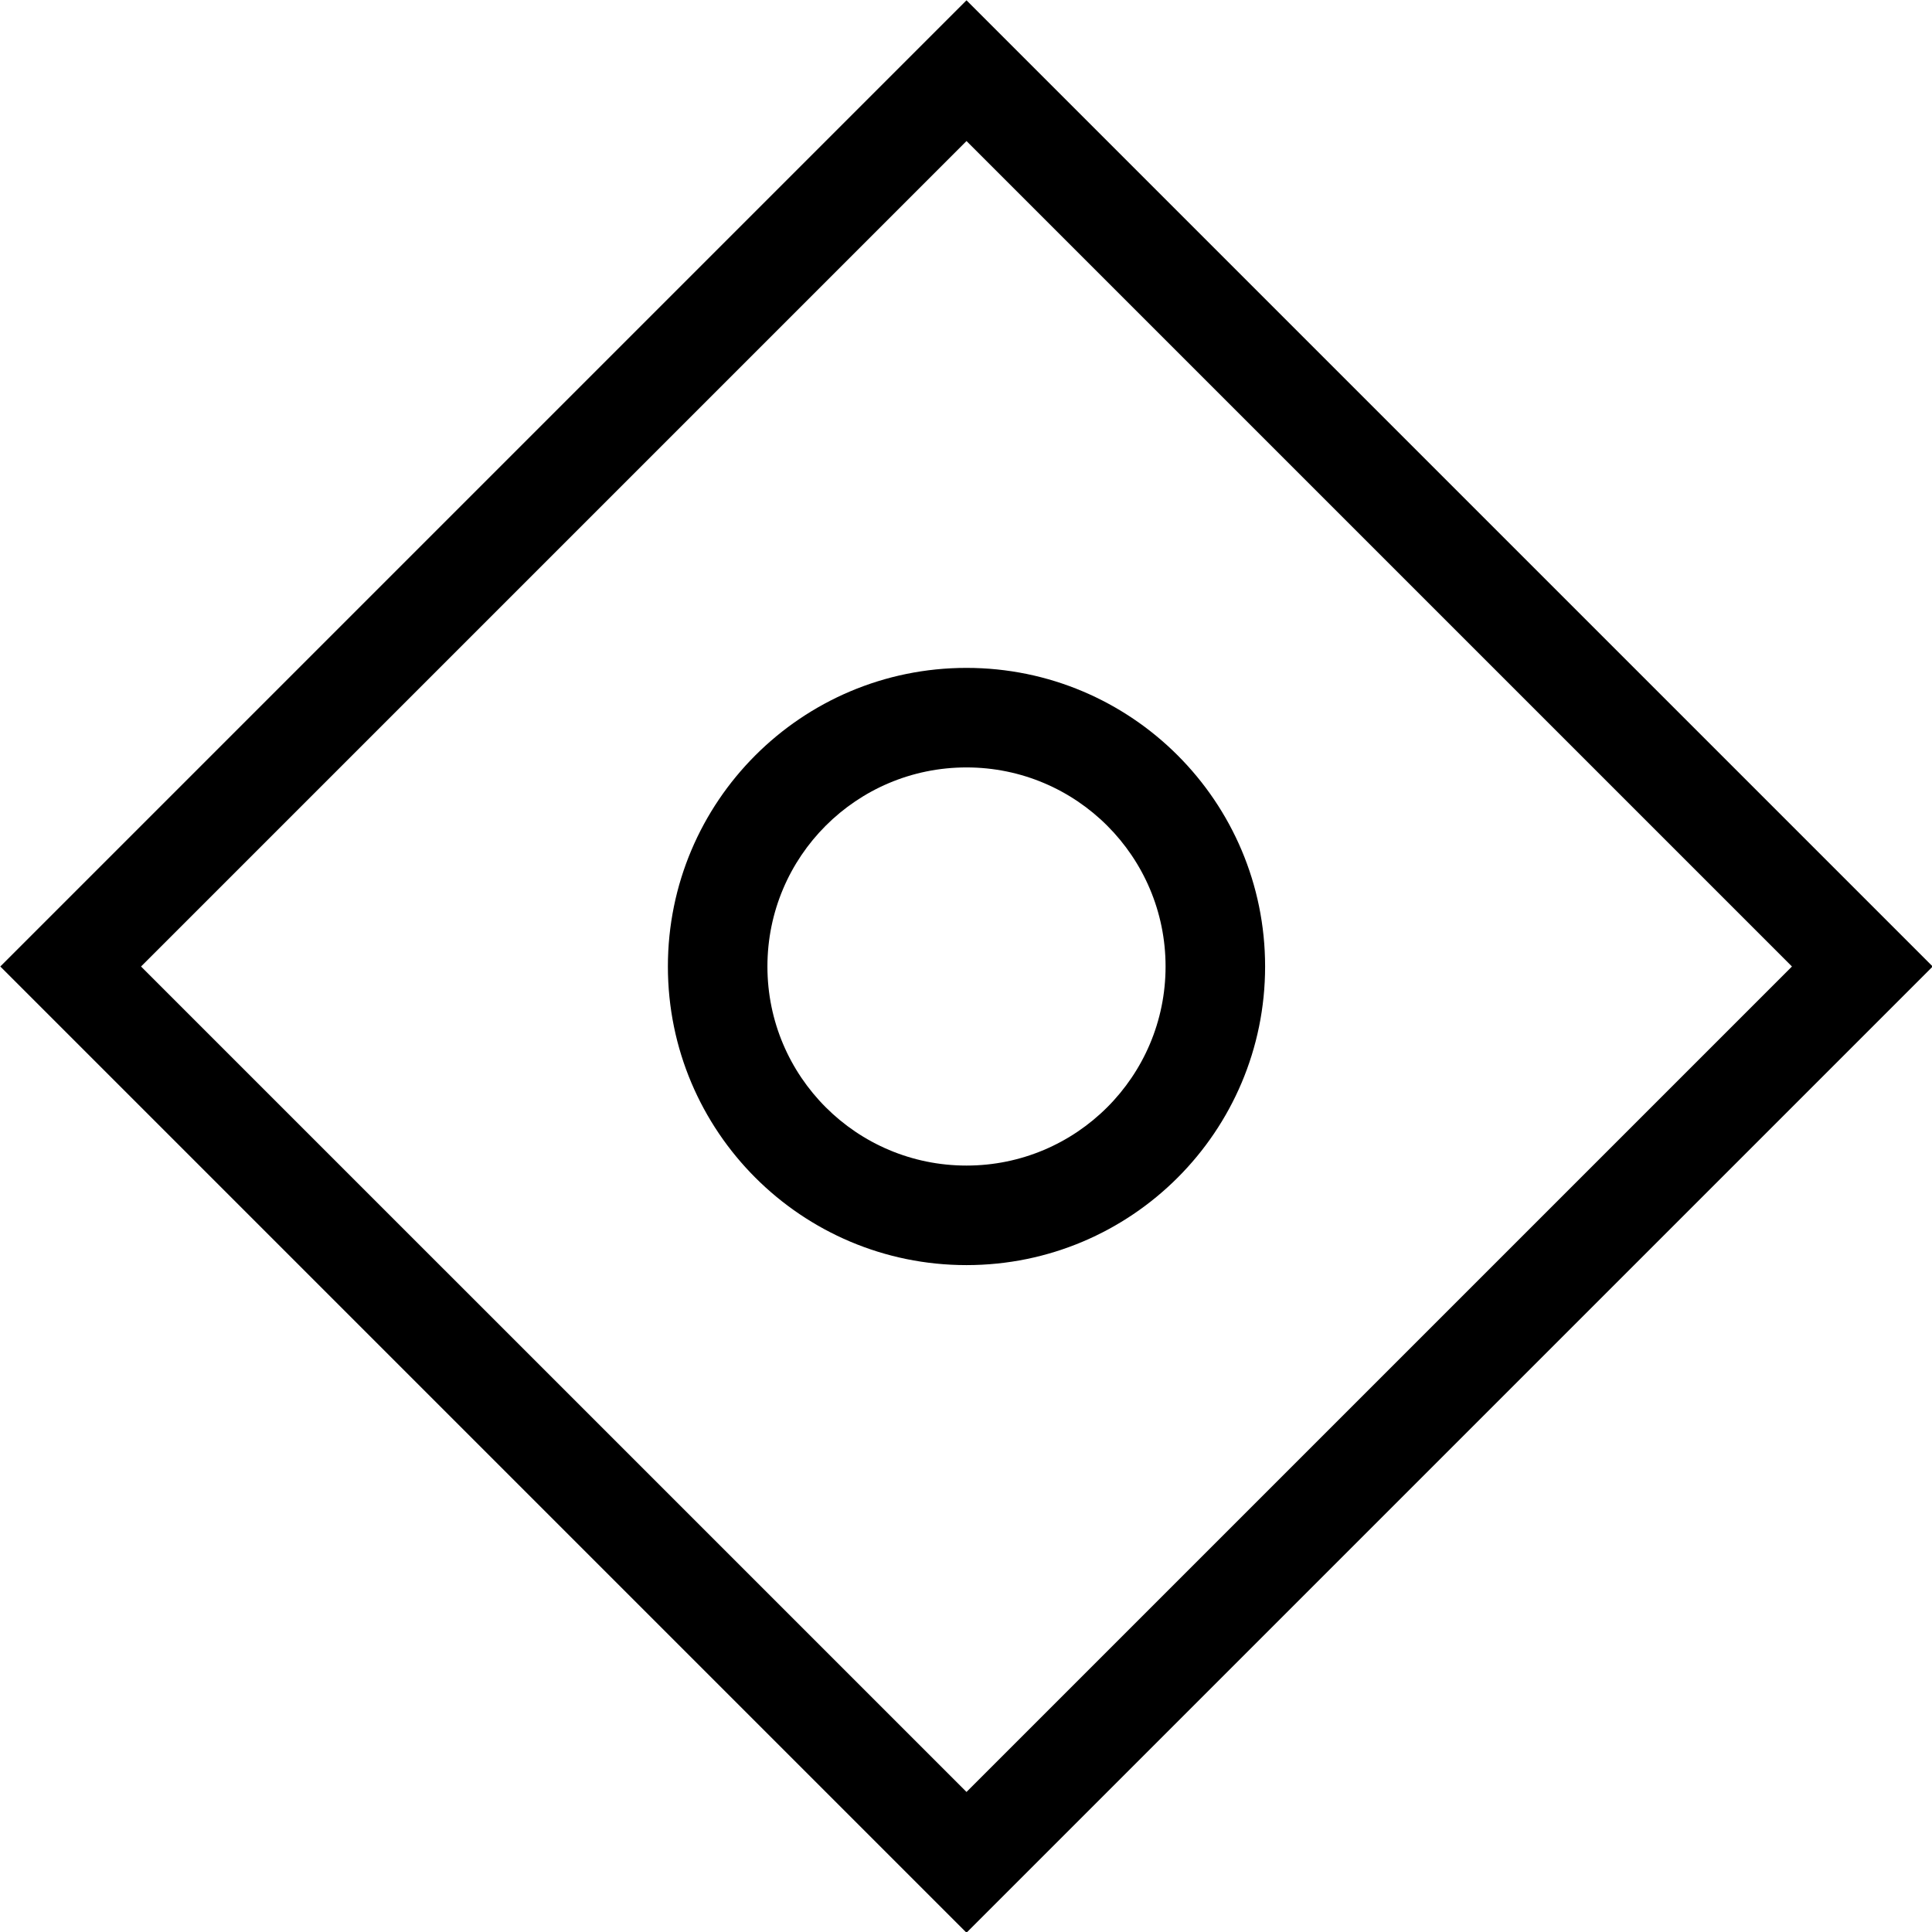 <svg xmlns="http://www.w3.org/2000/svg" fill="none" viewBox="2.29 2.29 19.41 19.41">
<path fill-rule="evenodd" clip-rule="evenodd" d="M12 9C10.343 9 9 10.343 9 12C9 13.657 10.343 15 12 15C13.657 15 15 13.657 15 12C15 10.343 13.657 9 12 9ZM10 12C10 10.895 10.895 10 12 10C13.104 10 14 10.895 14 12C14 13.104 13.104 14 12 14C10.895 14 10 13.104 10 12Z" fill="black"/>
<path fill-rule="evenodd" clip-rule="evenodd" d="M12 2.293L2.293 12L12 21.707L21.707 12L12 2.293ZM12 20.293L3.707 12L12 3.707L20.293 12L12 20.293Z" fill="black"/>
</svg>